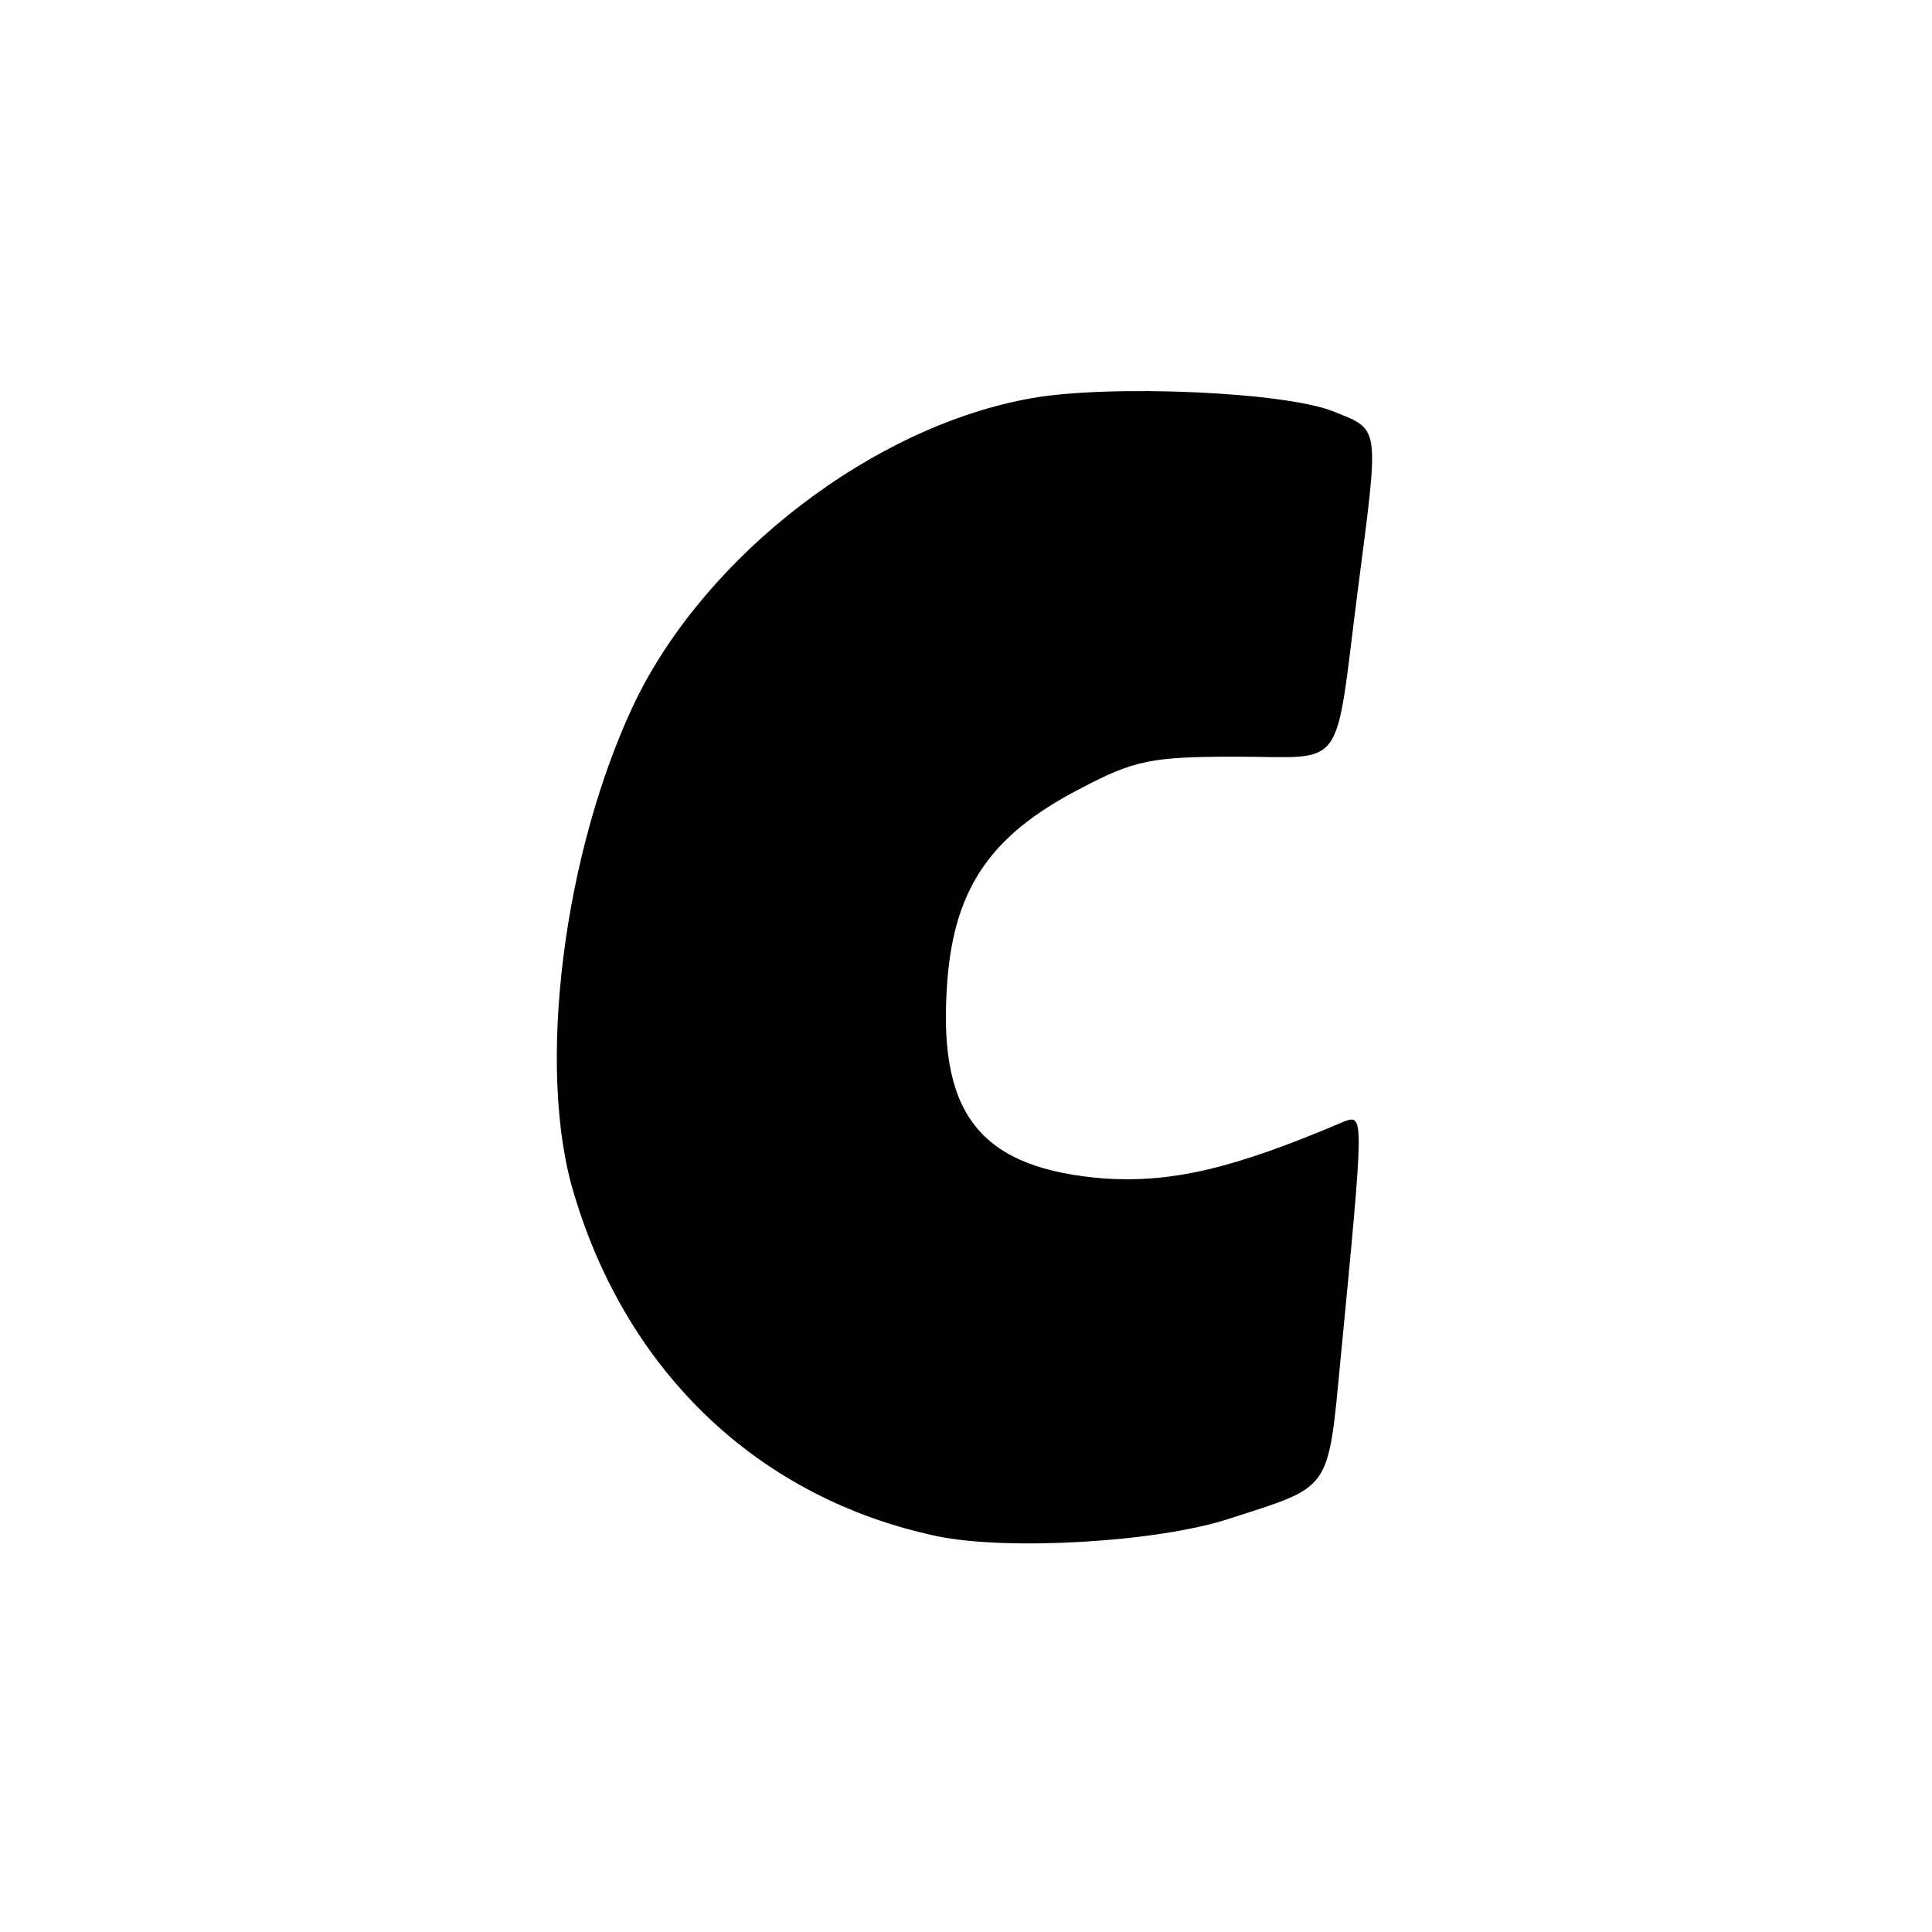 <?xml version="1.0" standalone="no"?>
<!DOCTYPE svg PUBLIC "-//W3C//DTD SVG 20010904//EN"
 "http://www.w3.org/TR/2001/REC-SVG-20010904/DTD/svg10.dtd">
<svg version="1.0" xmlns="http://www.w3.org/2000/svg"
 width="180pt" height="180pt" viewBox="0 0 180 180"
 preserveAspectRatio="xMidYMid meet">

<g transform="translate(0,180) scale(0.1,-0.1)"
fill="#000000" stroke="none">
<path d="M961 1429 c-147 -26 -302 -145 -369 -282 -67 -140 -93 -343 -57 -460
50 -167 173 -283 337 -318 65 -14 206 -6 273 16 96 31 92 24 104 149 22 228
22 228 3 221 -103 -44 -160 -57 -223 -53 -113 9 -154 57 -147 175 5 93 39 144
124 188 51 27 67 30 146 30 103 0 91 -17 113 155 20 154 21 149 -21 166 -44
19 -210 26 -283 13z"/>
</g>
</svg>
